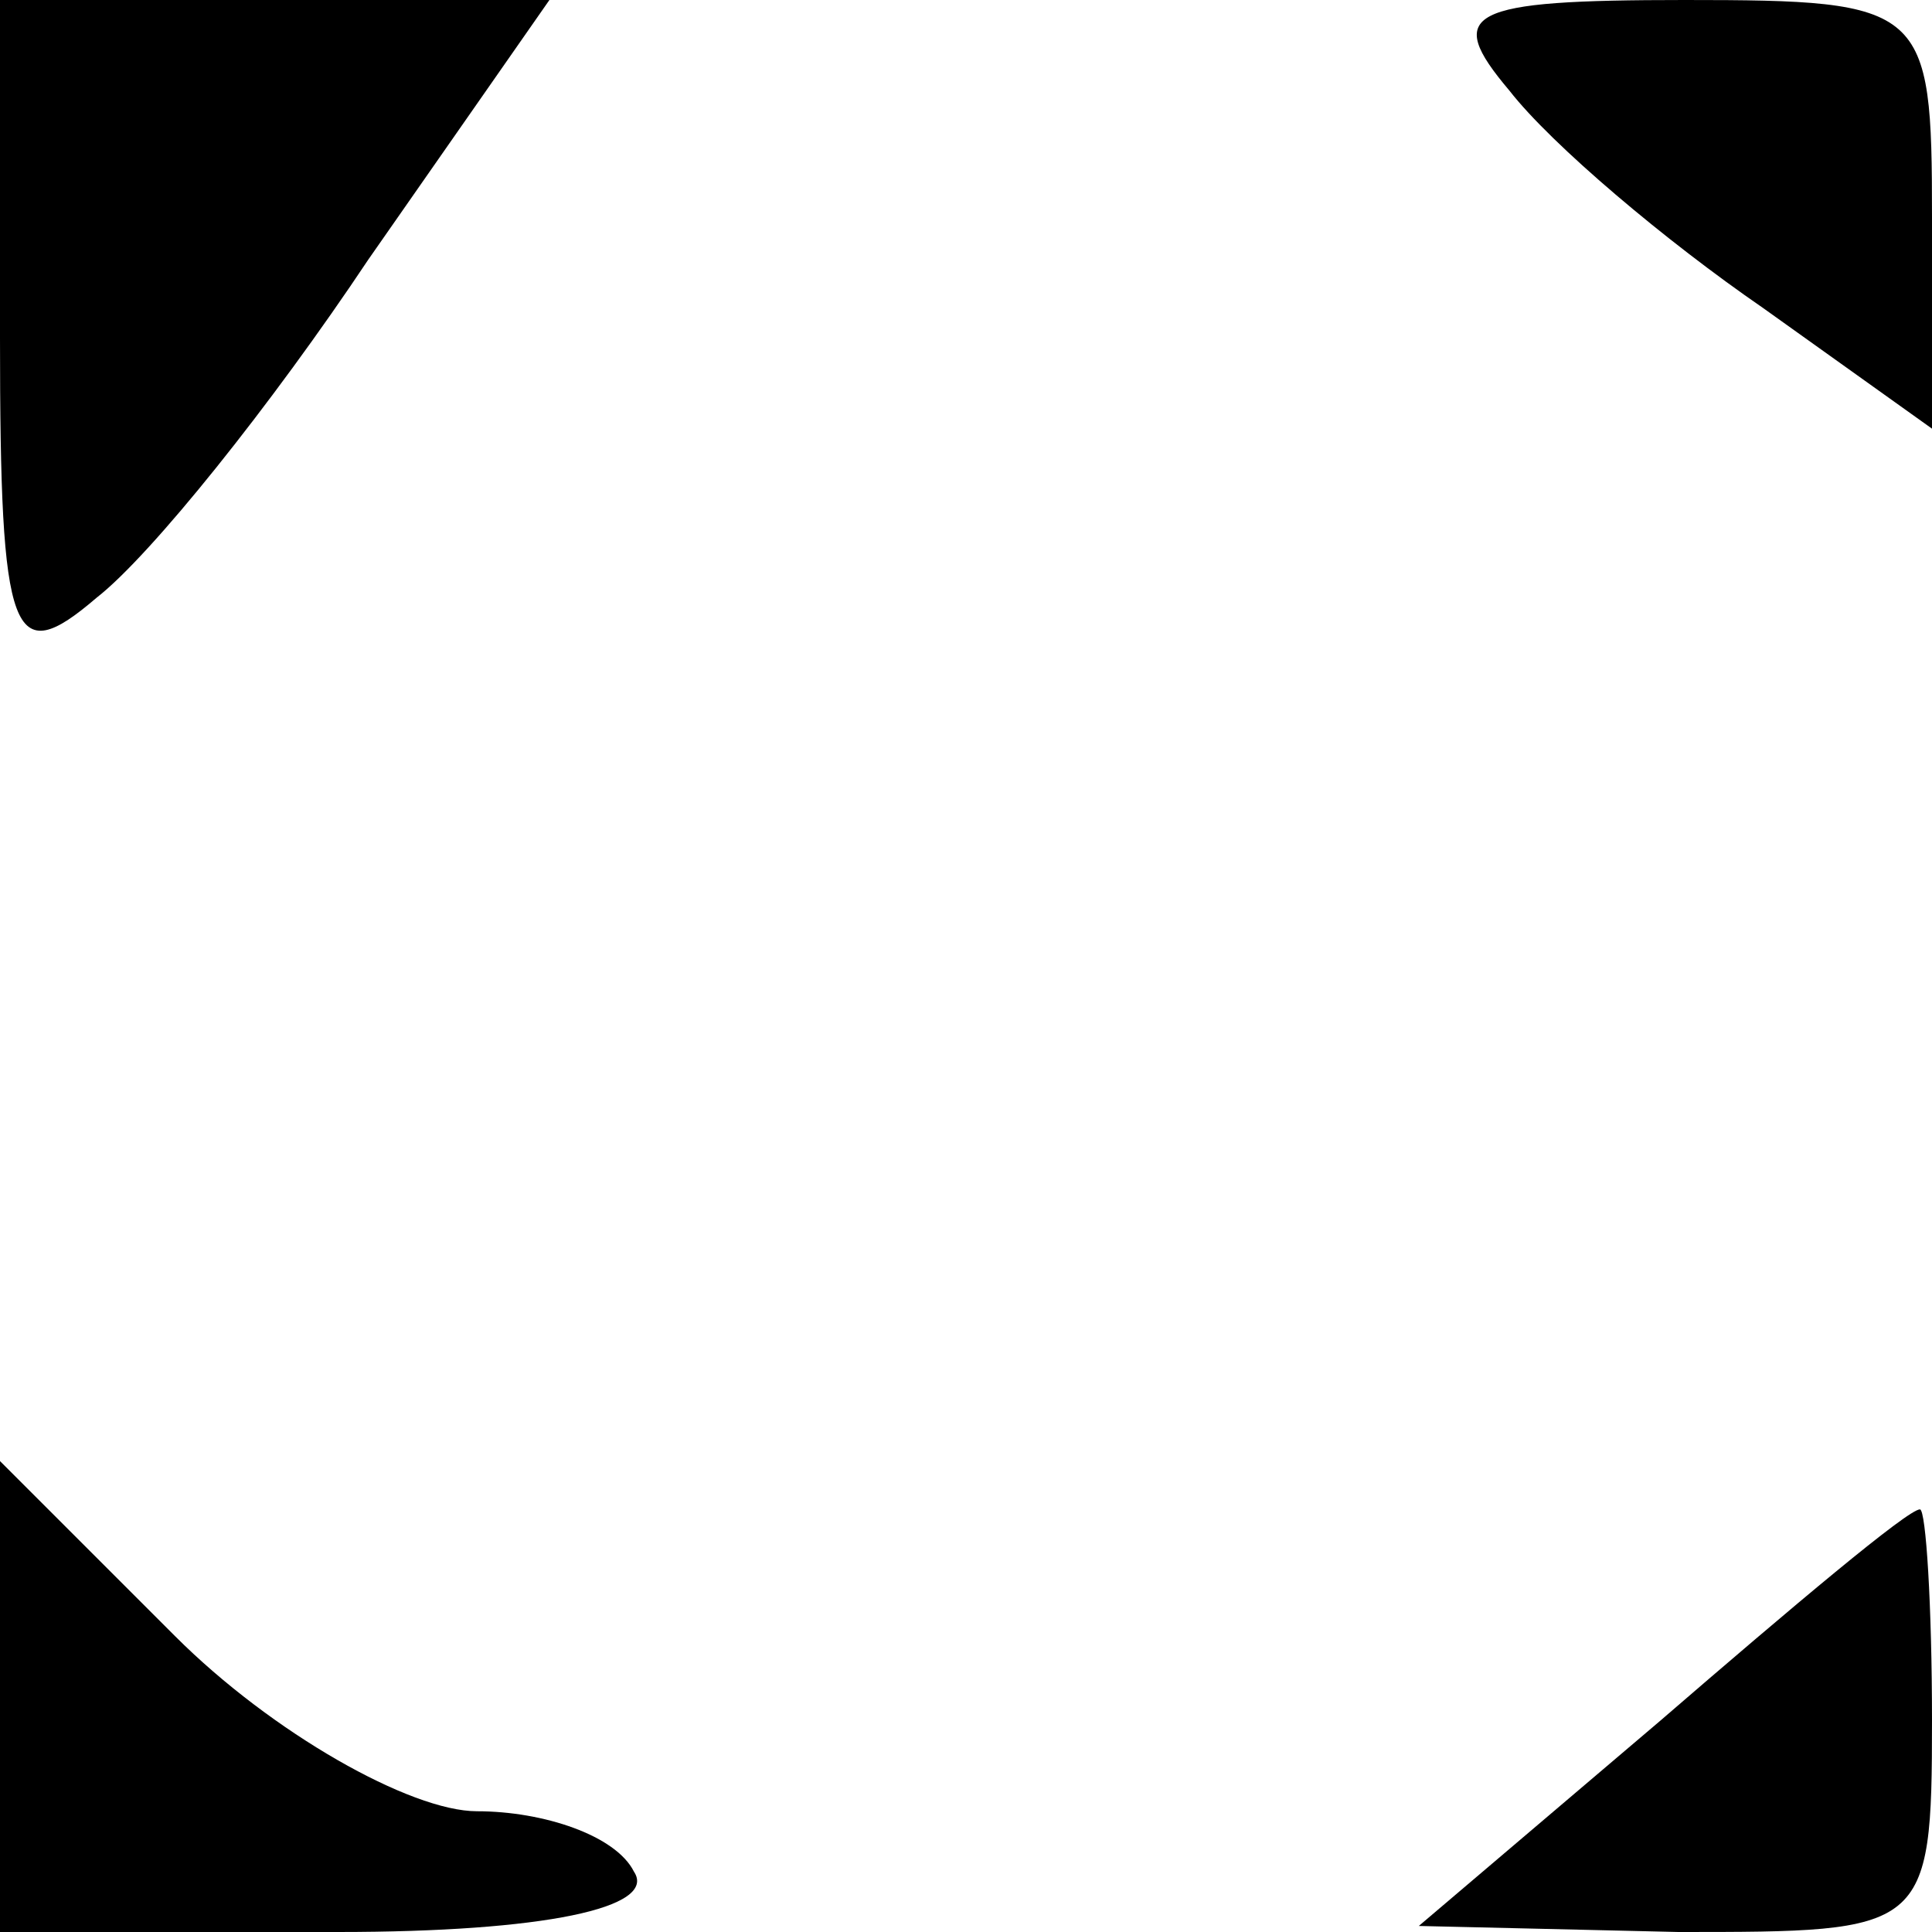<?xml version="1.0" standalone="no"?>
<!DOCTYPE svg PUBLIC "-//W3C//DTD SVG 20010904//EN"
 "http://www.w3.org/TR/2001/REC-SVG-20010904/DTD/svg10.dtd">
<svg version="1.0" xmlns="http://www.w3.org/2000/svg"
 width="32pt" height="32pt" viewBox="0 0 32 32"
 preserveAspectRatio="xMidYMid meet">
<g transform="translate(0,32) scale(0.1,-0.1)"
fill="#000000" stroke="none">
<path fill="#000000" stroke="none" d="M0 264 c0 -50 2 -55 16 -43 9 7 29 32
45 56 l30 43 -46 0 -45 0 0 -56z"/>
<path fill="#000000" stroke="none" d="M250 305 c7 -9 26 -25 42 -36 l28 -20
0 35 c0 35 -1 36 -41 36 -36 0 -40 -2 -29 -15z"/>
<path fill="#000000" stroke="none" d="M0 39 l0 -39 56 0 c34 0 53 4 49 10 -3
6 -15 10 -26 10 -11 0 -34 13 -50 29 l-29 29 0 -39z"/>
<path fill="#000000" stroke="none" d="M275 35 l-40 -34 43 -1 c41 0 42 0 42
35 0 19 -1 35 -2 35 -2 0 -21 -16 -43 -35z"/>
</g>
</svg>
